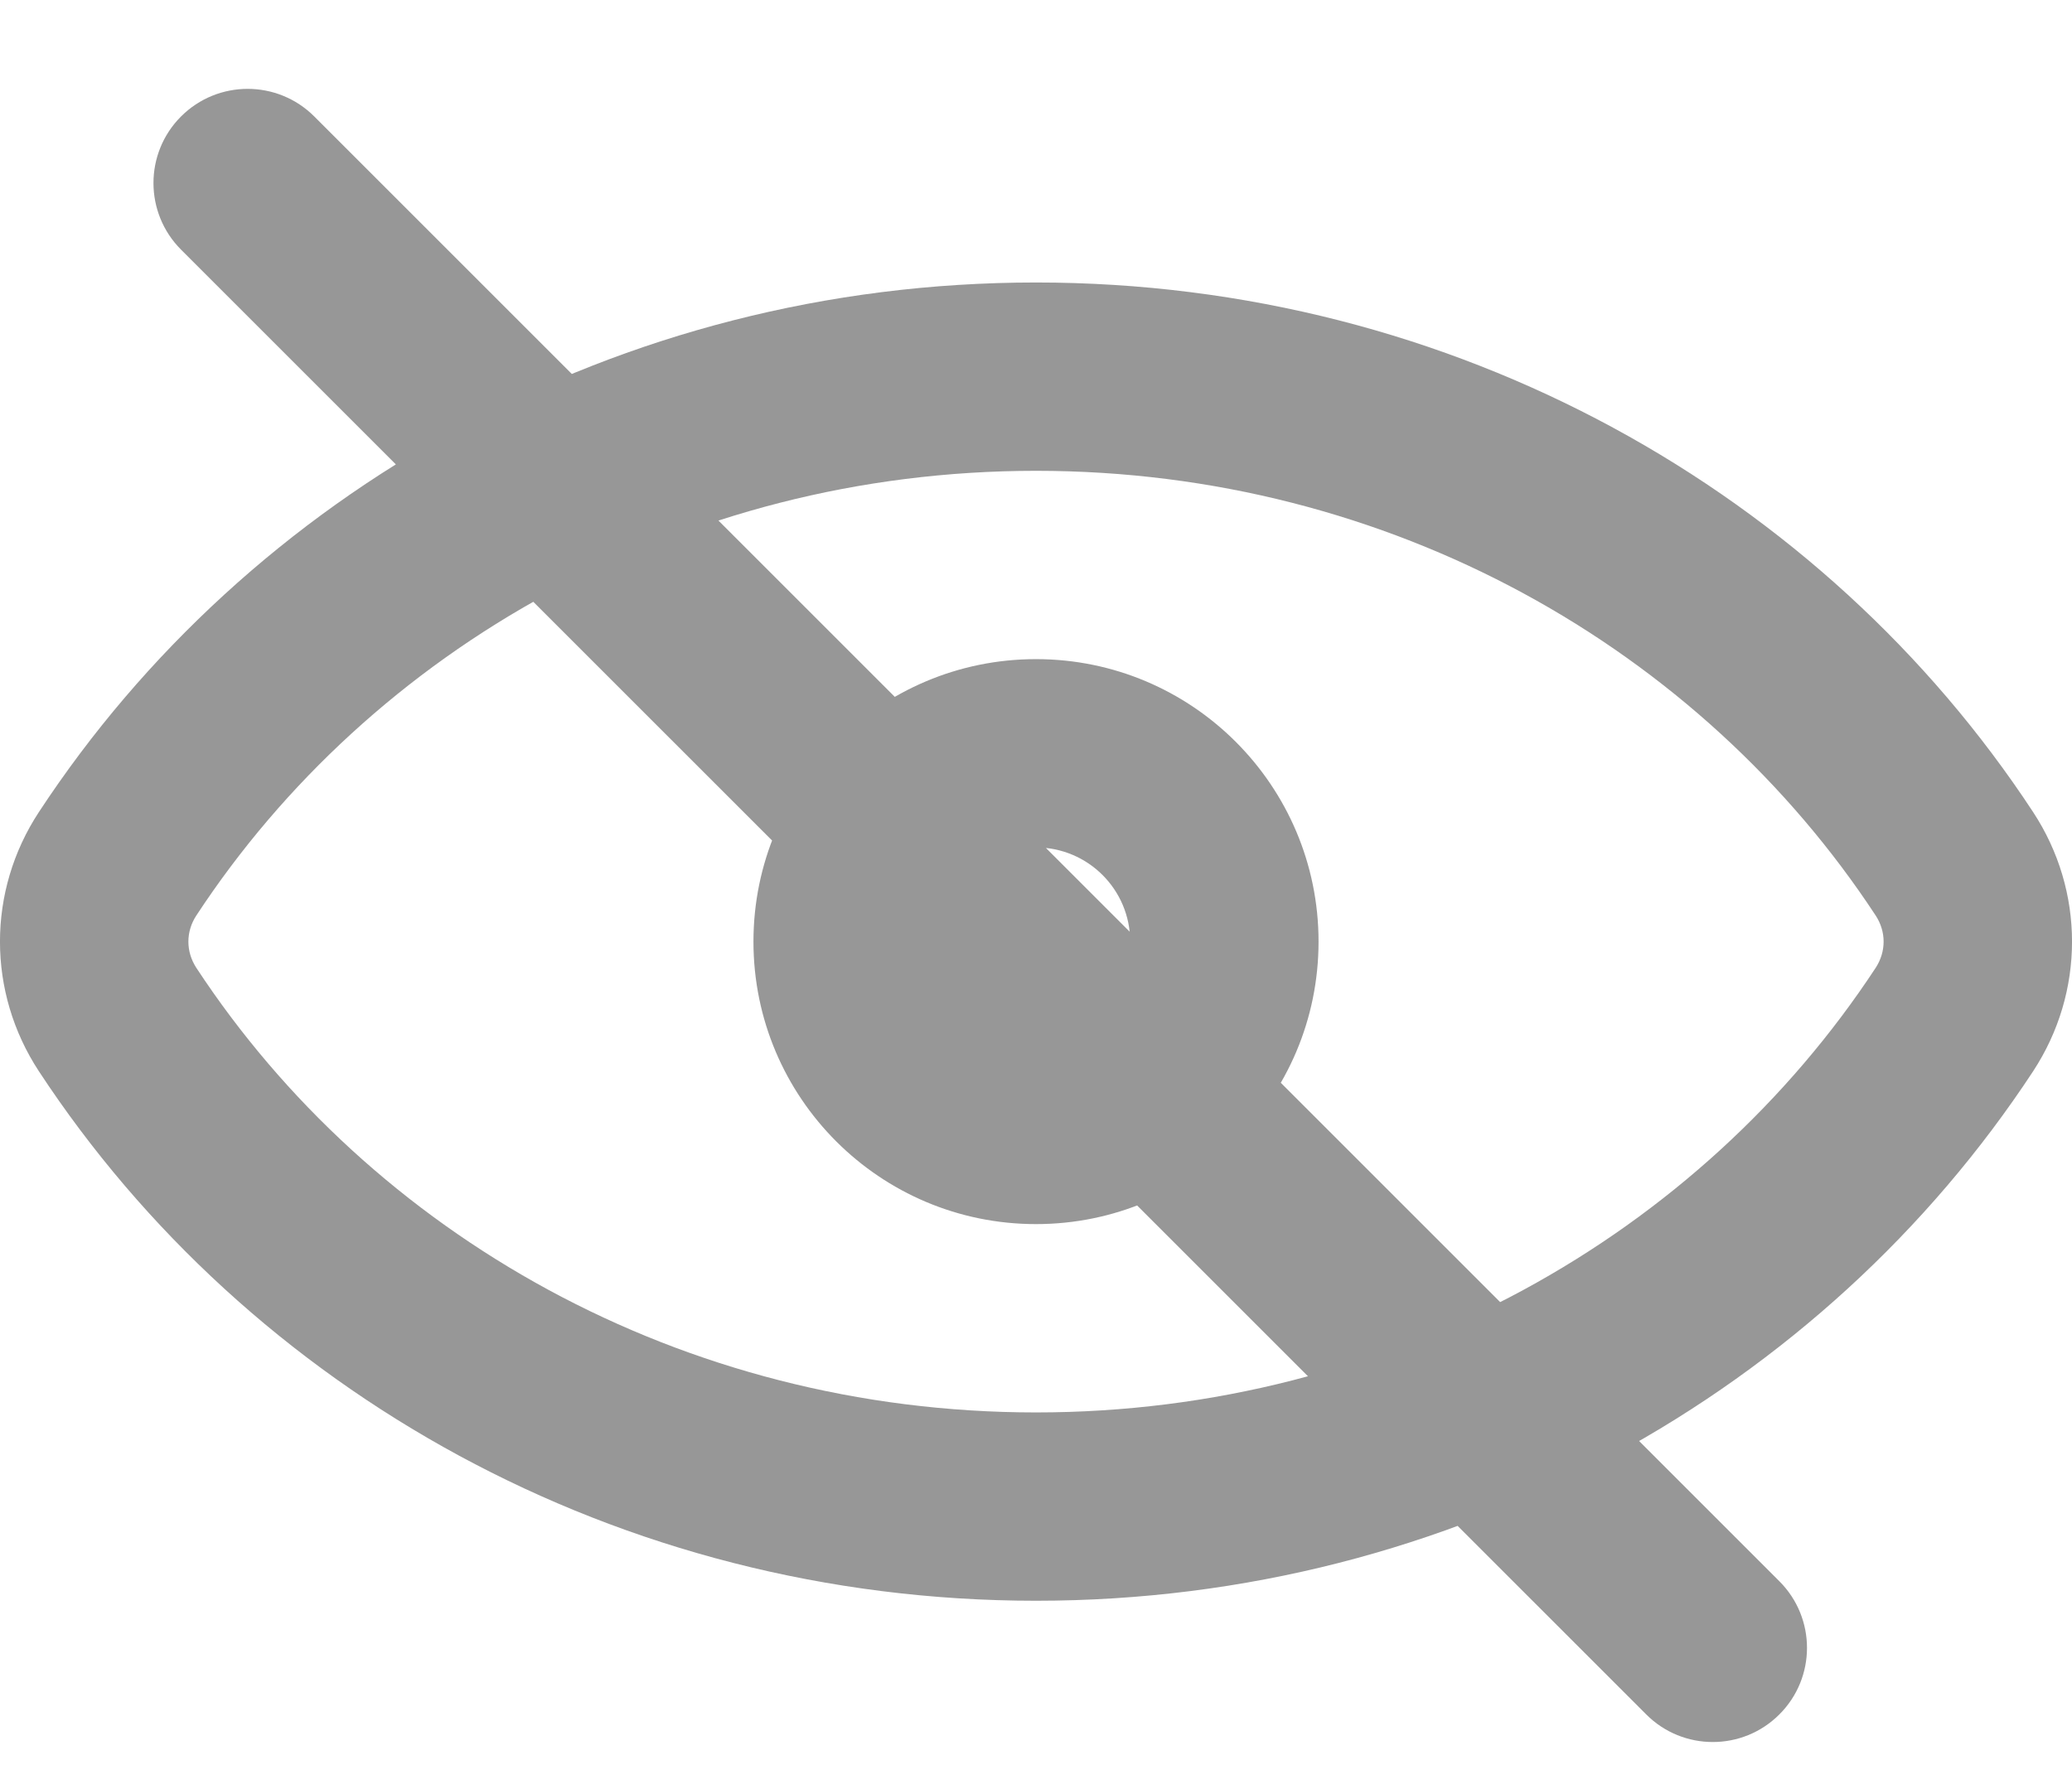 <svg width="22" height="19" viewBox="0 0 22 19" fill="none" xmlns="http://www.w3.org/2000/svg">
<path d="M1.249 9.173L0.413 8.624L1.249 9.173ZM1.249 10.828L0.413 11.377L1.249 10.828ZM20.751 9.173L19.915 9.722L19.915 9.722L20.751 9.173ZM20.751 10.828L19.915 10.279L20.751 10.828ZM17.479 18.207C17.869 18.598 18.503 18.598 18.893 18.207C19.284 17.817 19.284 17.184 18.893 16.793L17.479 18.207ZM3.337 1.237C2.946 0.846 2.313 0.846 1.922 1.237C1.532 1.627 1.532 2.26 1.922 2.651L3.337 1.237ZM0.413 8.624C-0.138 9.463 -0.138 10.537 0.413 11.377L2.085 10.279C1.972 10.106 1.972 9.894 2.085 9.722L0.413 8.624ZM11 3C6.555 3 2.637 5.236 0.413 8.624L2.085 9.722C3.942 6.893 7.234 5 11 5V3ZM21.587 8.624C19.363 5.236 15.445 3 11 3V5C14.766 5 18.058 6.893 19.915 9.722L21.587 8.624ZM21.587 11.377C22.138 10.537 22.138 9.463 21.587 8.624L19.915 9.722C20.028 9.894 20.028 10.106 19.915 10.279L21.587 11.377ZM11 17C15.445 17 19.363 14.764 21.587 11.377L19.915 10.279C18.058 13.107 14.766 15 11 15V17ZM0.413 11.377C2.637 14.764 6.555 17 11 17V15C7.234 15 3.942 13.107 2.085 10.279L0.413 11.377ZM12 10C12 10.553 11.552 11 11 11V13C12.657 13 14 11.657 14 10H12ZM11 11C10.448 11 10 10.553 10 10H8C8 11.657 9.343 13 11 13V11ZM10 10C10 9.448 10.448 9 11 9V7C9.343 7 8 8.343 8 10H10ZM11 9C11.552 9 12 9.448 12 10H14C14 8.343 12.657 7 11 7V9ZM18.893 16.793L3.337 1.237L1.922 2.651L17.479 18.207L18.893 16.793Z" fill="#979797"/>
</svg>
